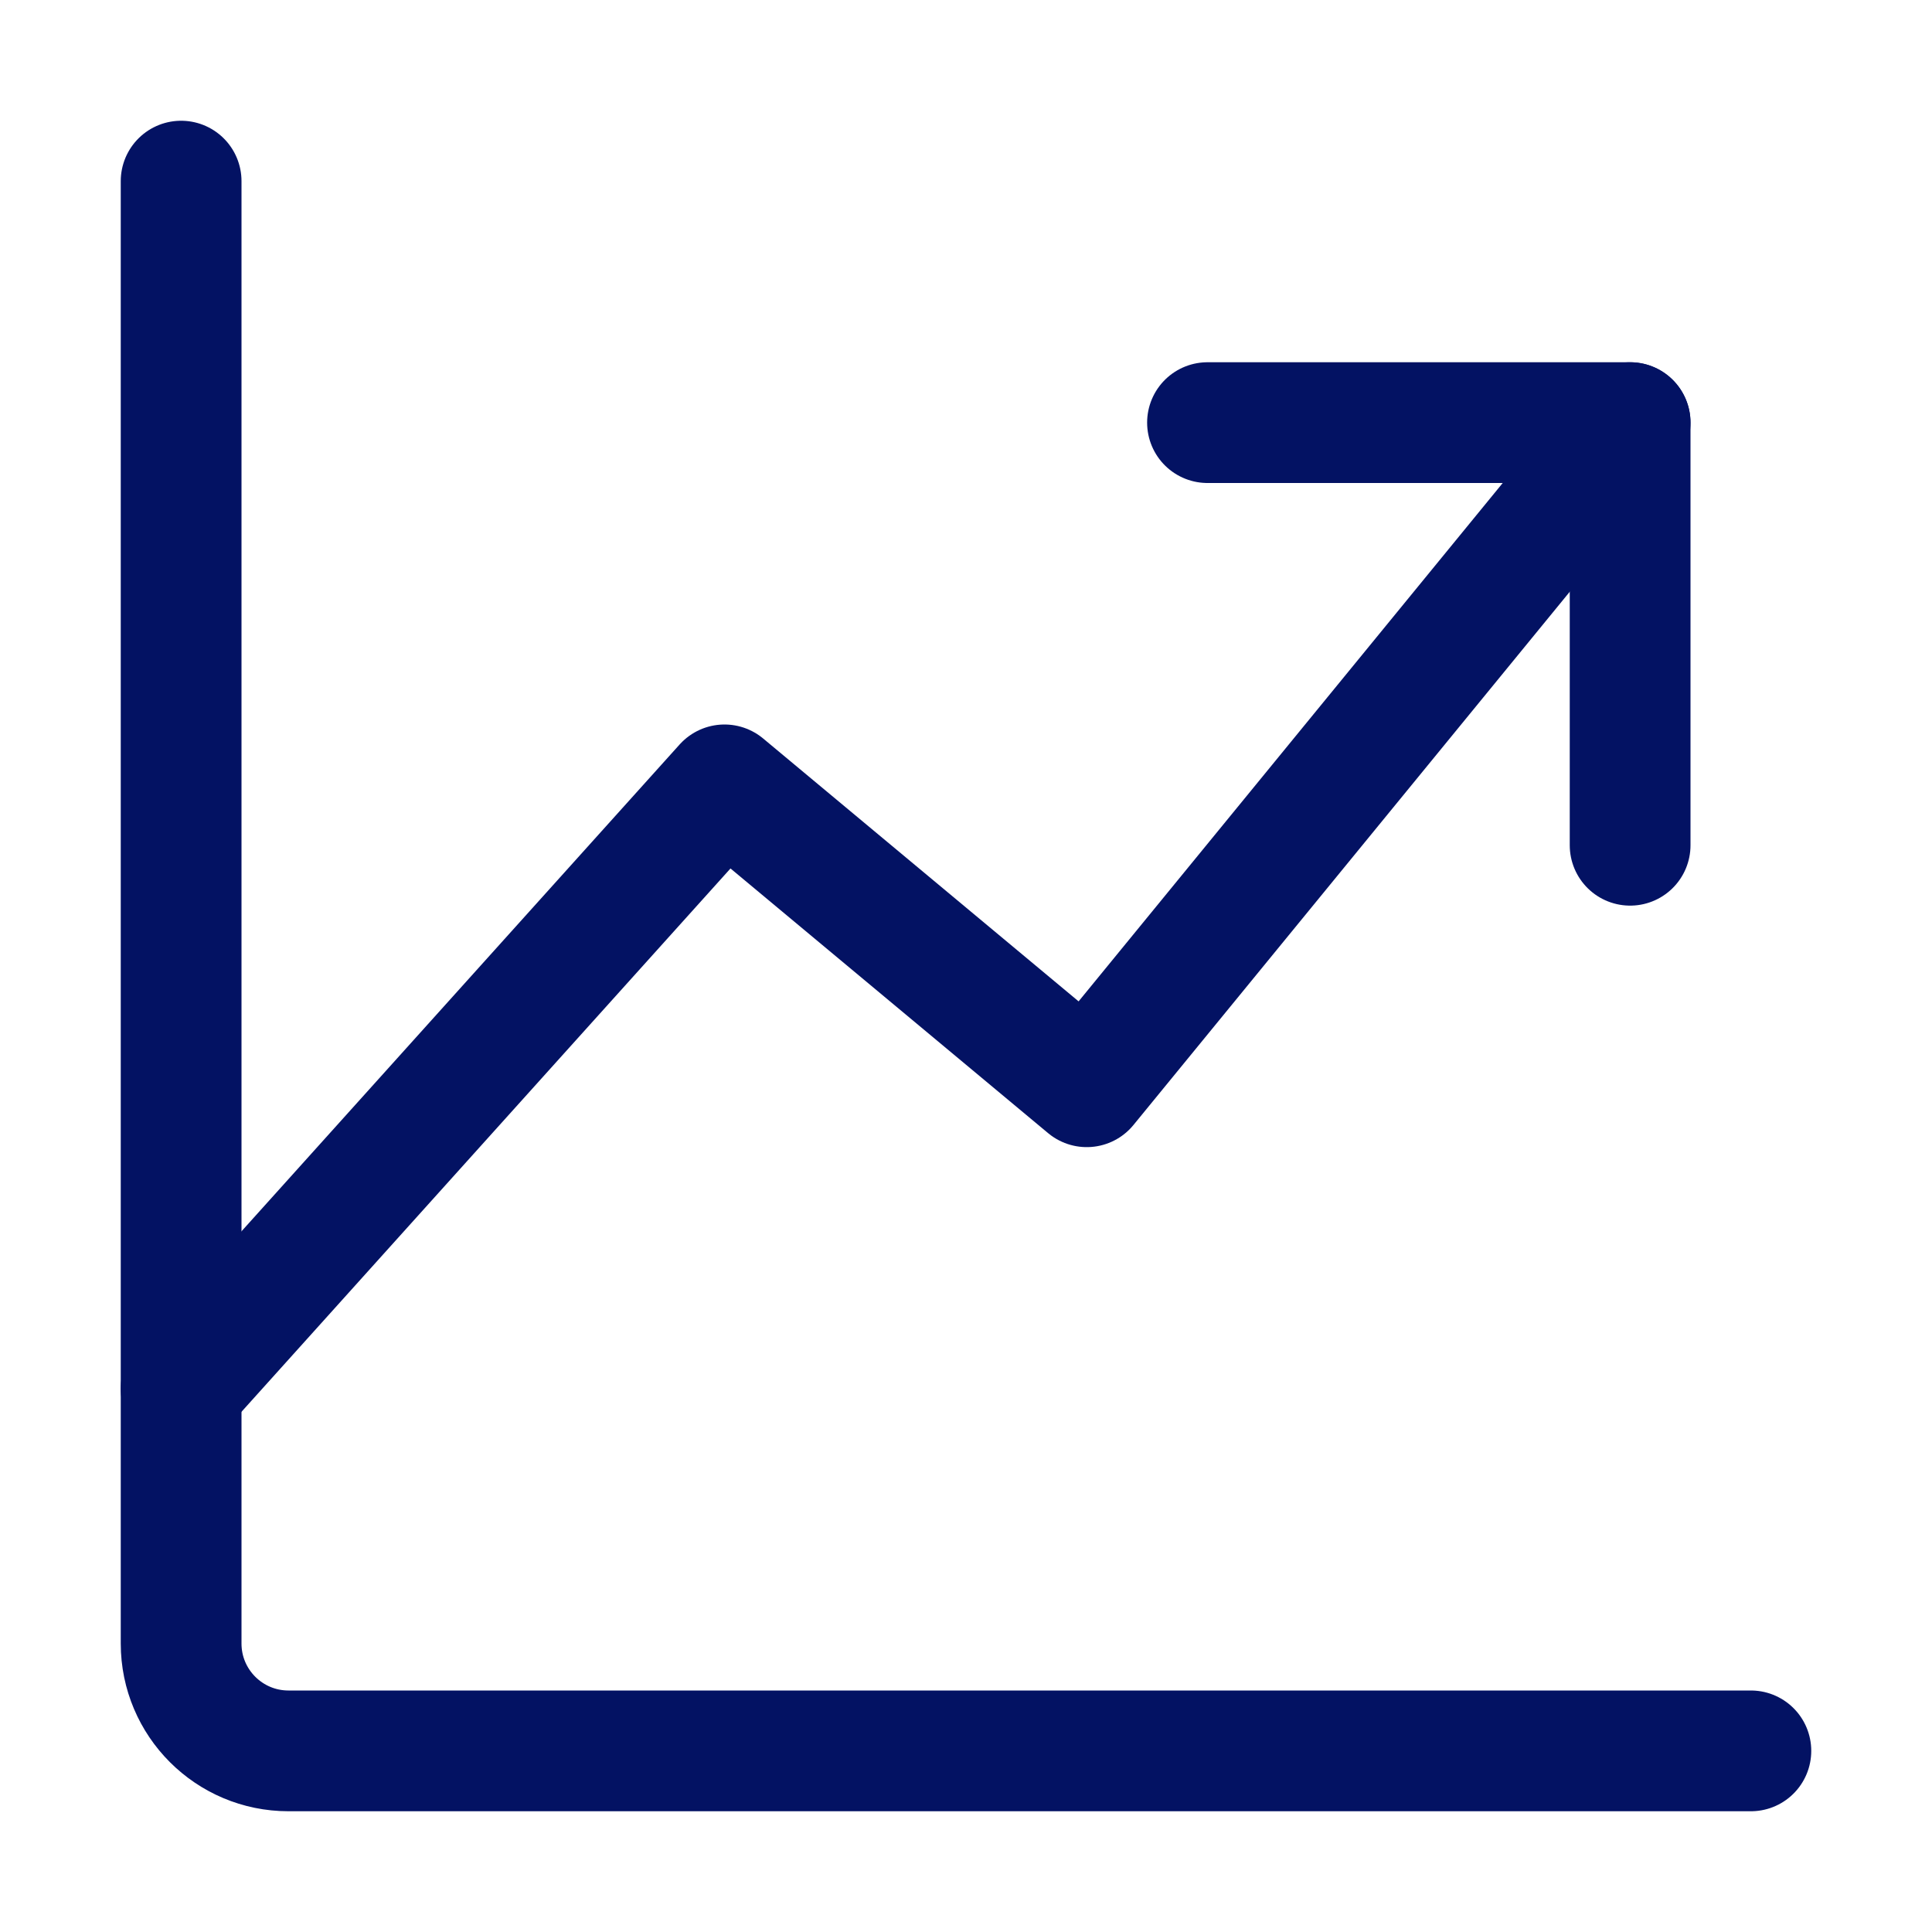 <svg width="32" height="32" viewBox="0 0 32 32" fill="none" xmlns="http://www.w3.org/2000/svg">
<path d="M3 3V27.222C3 28.204 3.796 29 4.778 29H29" stroke="#031263" stroke-width="2" stroke-linecap="round" stroke-linejoin="round"/>
<path d="M20 7L27 7V14" stroke="#031263" stroke-width="2" stroke-linecap="round" stroke-linejoin="round"/>
<path d="M27 7L18 18L12 13L3 23" stroke="#031263" stroke-width="2" stroke-linecap="round" stroke-linejoin="round"/>
</svg>
